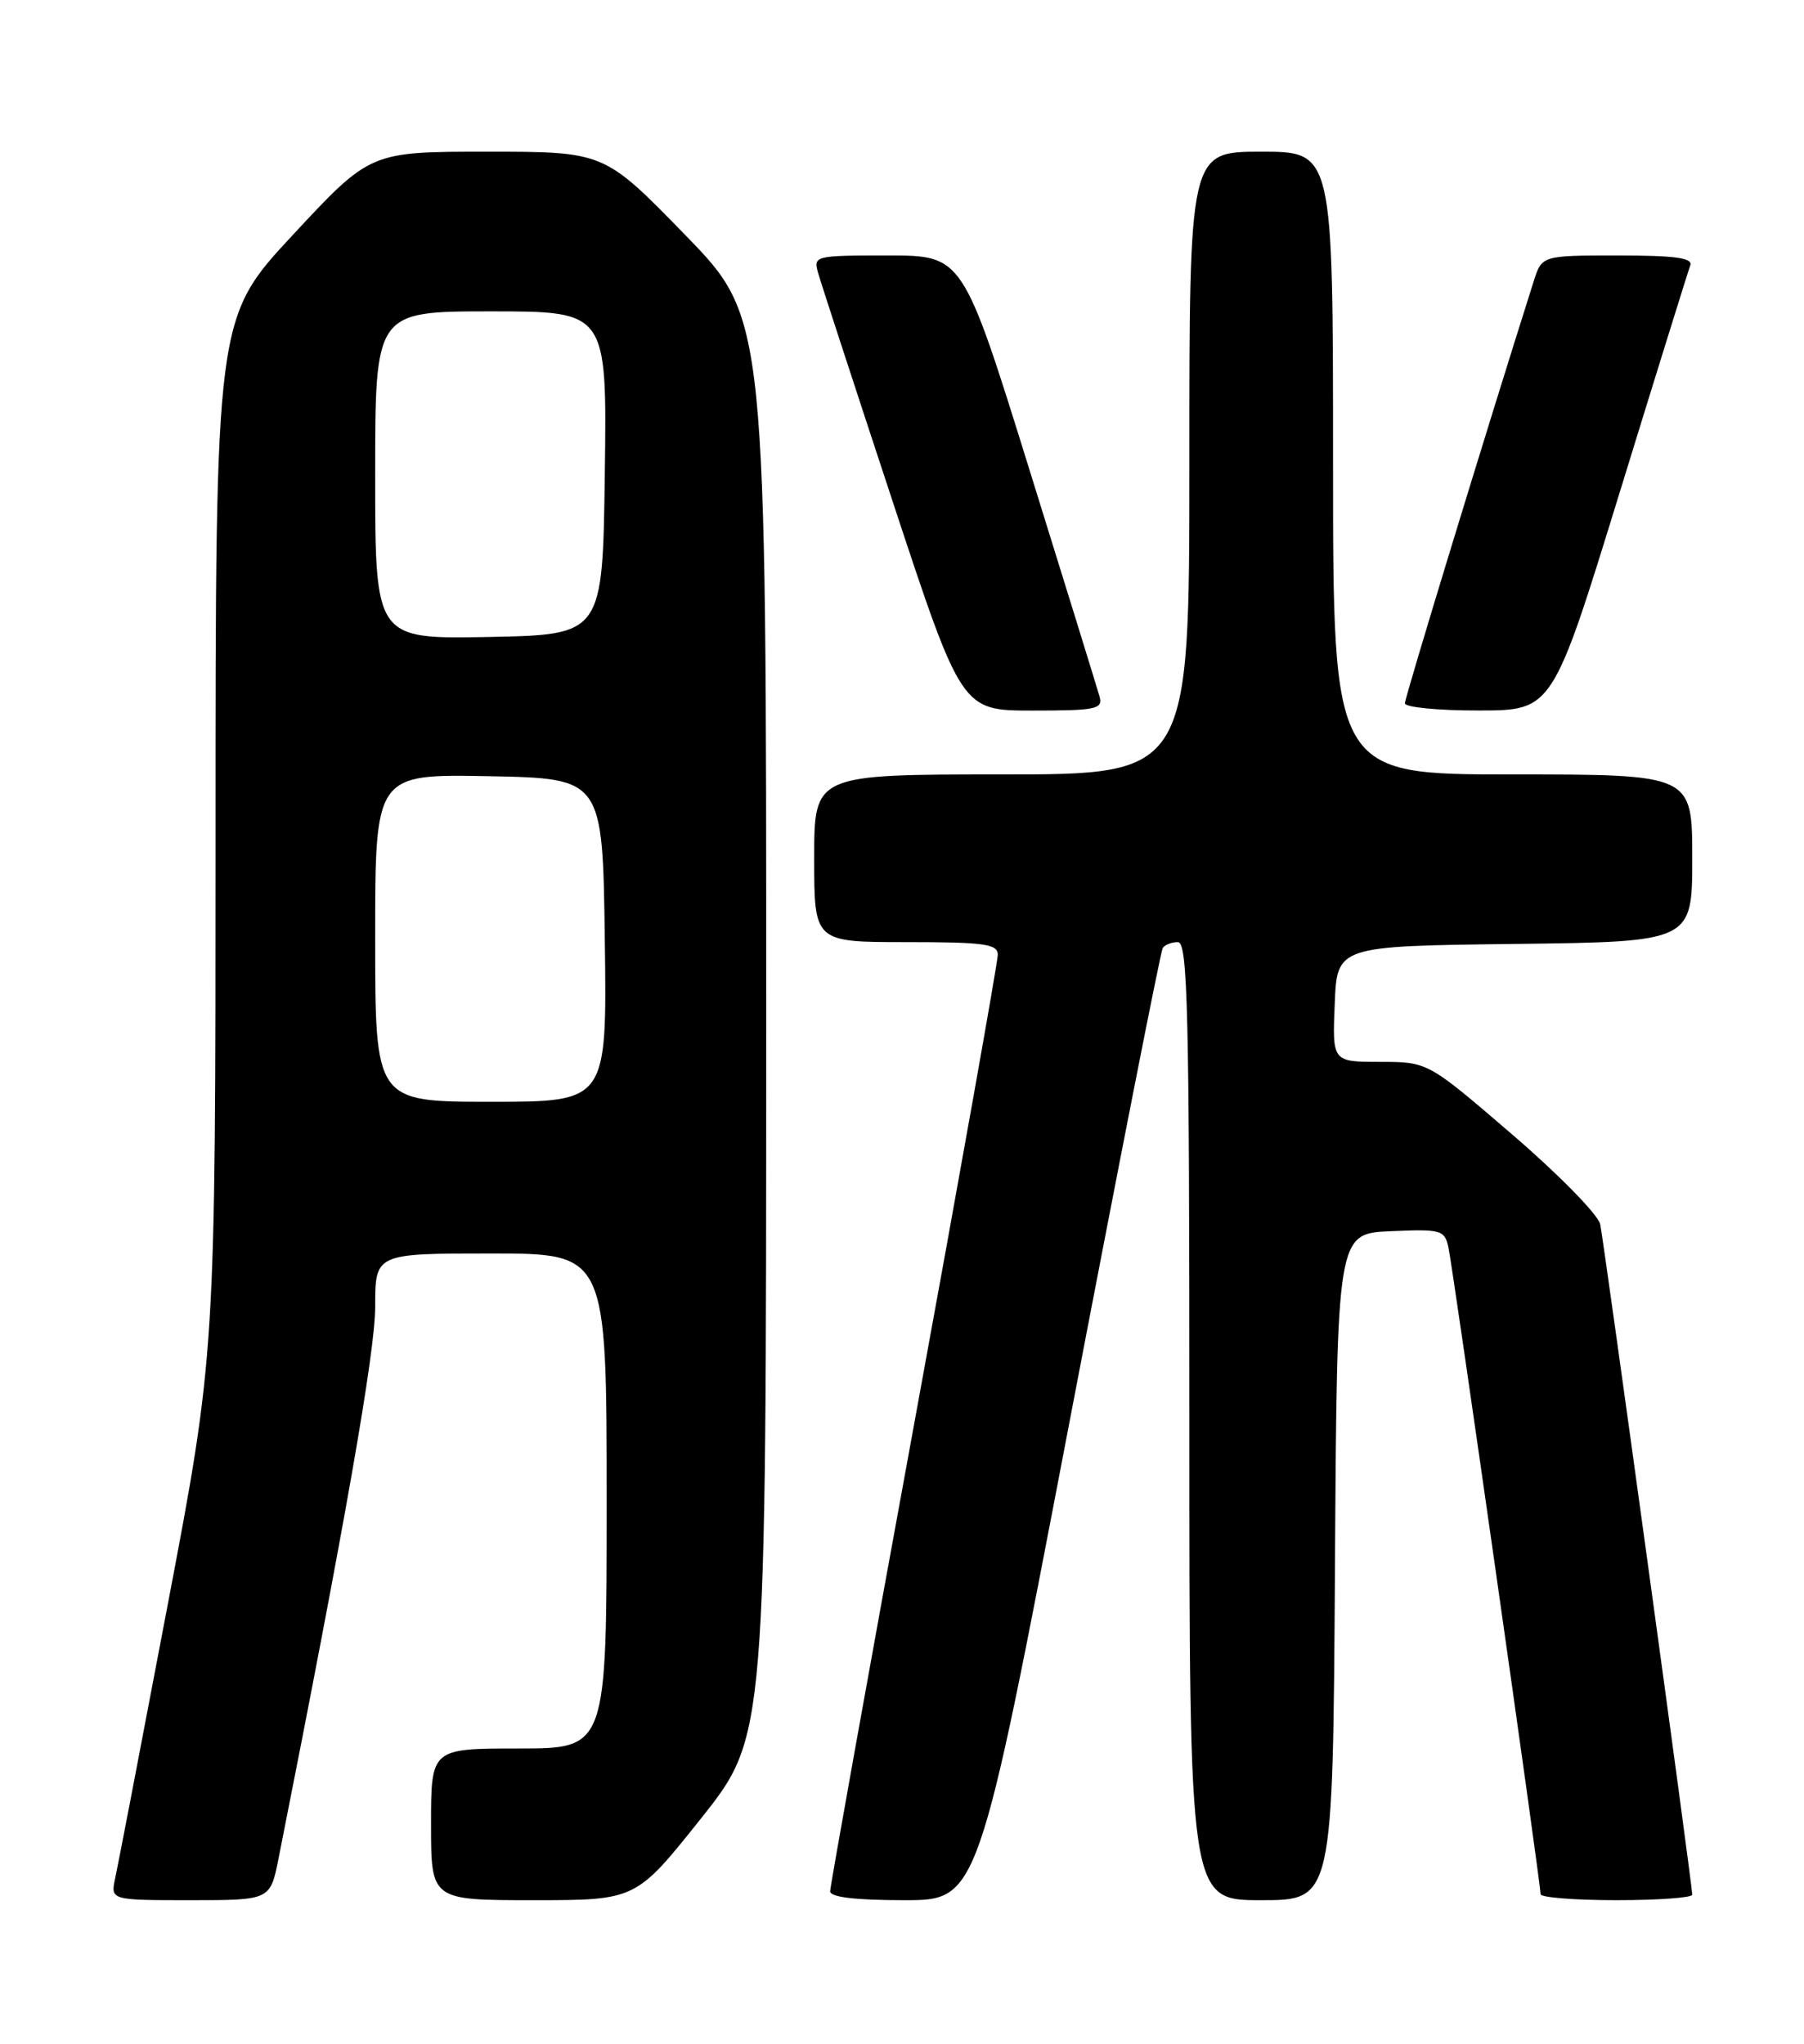 <?xml version="1.0" encoding="UTF-8" standalone="no"?>
<!DOCTYPE svg PUBLIC "-//W3C//DTD SVG 1.1//EN" "http://www.w3.org/Graphics/SVG/1.1/DTD/svg11.dtd" >
<svg xmlns="http://www.w3.org/2000/svg" xmlns:xlink="http://www.w3.org/1999/xlink" version="1.1" viewBox="0 0 226 256">
 <g >
 <path fill="currentColor"
d=" M 34.90 232.75 C 43.29 190.48 47.00 169.32 47.00 163.68 C 47.00 157.00 47.00 157.00 61.50 157.00 C 76.00 157.00 76.00 157.00 76.00 188.00 C 76.00 219.00 76.00 219.00 65.00 219.00 C 54.00 219.00 54.00 219.00 54.00 228.50 C 54.00 238.00 54.00 238.00 66.83 238.00 C 79.67 238.00 79.67 238.00 87.83 227.75 C 95.98 217.50 95.98 217.50 95.99 128.69 C 96.00 39.87 96.00 39.87 85.85 29.44 C 75.69 19.00 75.69 19.00 61.04 19.00 C 46.38 19.00 46.38 19.00 36.69 29.42 C 27.00 39.84 27.00 39.84 27.00 104.67 C 27.00 169.50 27.00 169.50 21.01 201.00 C 17.72 218.33 14.76 233.74 14.43 235.25 C 13.84 238.00 13.84 238.00 23.85 238.00 C 33.86 238.00 33.86 238.00 34.90 232.75 Z  M 133.86 178.75 C 140.09 146.16 145.40 119.16 145.66 118.75 C 145.91 118.34 146.77 118.00 147.56 118.00 C 148.80 118.00 149.00 126.43 149.00 178.00 C 149.00 238.00 149.00 238.00 157.99 238.00 C 166.98 238.00 166.98 238.00 167.24 196.25 C 167.50 154.50 167.50 154.50 174.22 154.21 C 180.52 153.93 180.97 154.05 181.45 156.21 C 181.99 158.60 193.01 235.94 193.00 237.25 C 193.00 237.66 197.28 238.00 202.50 238.00 C 207.72 238.00 212.00 237.69 212.00 237.31 C 212.00 236.08 200.94 155.58 200.47 153.34 C 200.21 152.14 195.25 147.08 189.44 142.09 C 178.87 133.00 178.87 133.00 172.89 133.00 C 166.91 133.00 166.91 133.00 167.21 125.75 C 167.50 118.50 167.50 118.50 189.75 118.23 C 212.00 117.96 212.00 117.96 212.00 107.48 C 212.00 97.00 212.00 97.00 189.50 97.00 C 167.00 97.00 167.00 97.00 167.00 58.00 C 167.00 19.00 167.00 19.00 158.00 19.00 C 149.00 19.00 149.00 19.00 149.00 58.00 C 149.00 97.00 149.00 97.00 125.50 97.00 C 102.00 97.00 102.00 97.00 102.00 107.50 C 102.00 118.00 102.00 118.00 113.50 118.00 C 123.35 118.00 125.00 118.23 125.00 119.59 C 125.00 120.47 120.28 146.96 114.50 178.48 C 108.72 209.99 104.00 236.27 104.00 236.89 C 104.00 237.62 107.12 238.00 113.26 238.00 C 122.53 238.00 122.53 238.00 133.86 178.75 Z  M 137.75 87.25 C 137.48 86.29 133.52 73.46 128.94 58.75 C 120.62 32.00 120.62 32.00 111.24 32.00 C 101.99 32.00 101.87 32.03 102.51 34.25 C 102.86 35.49 107.05 48.31 111.81 62.75 C 120.47 89.00 120.47 89.00 129.35 89.00 C 137.33 89.00 138.18 88.82 137.75 87.25 Z  M 202.89 61.74 C 207.50 46.76 211.49 33.94 211.75 33.25 C 212.10 32.30 209.89 32.00 202.68 32.00 C 193.16 32.00 193.16 32.00 192.13 35.25 C 186.08 54.33 176.00 87.37 176.00 88.09 C 176.00 88.59 180.16 89.00 185.25 88.99 C 194.50 88.98 194.50 88.98 202.89 61.74 Z  M 47.00 117.47 C 47.00 96.95 47.00 96.95 61.25 97.22 C 75.50 97.50 75.50 97.50 75.77 117.75 C 76.04 138.00 76.04 138.00 61.52 138.00 C 47.00 138.00 47.00 138.00 47.00 117.47 Z  M 47.00 59.53 C 47.00 39.00 47.00 39.00 61.52 39.00 C 76.04 39.00 76.04 39.00 75.77 59.25 C 75.50 79.50 75.50 79.50 61.25 79.78 C 47.00 80.05 47.00 80.05 47.00 59.53 Z "/>
</g>
</svg>
